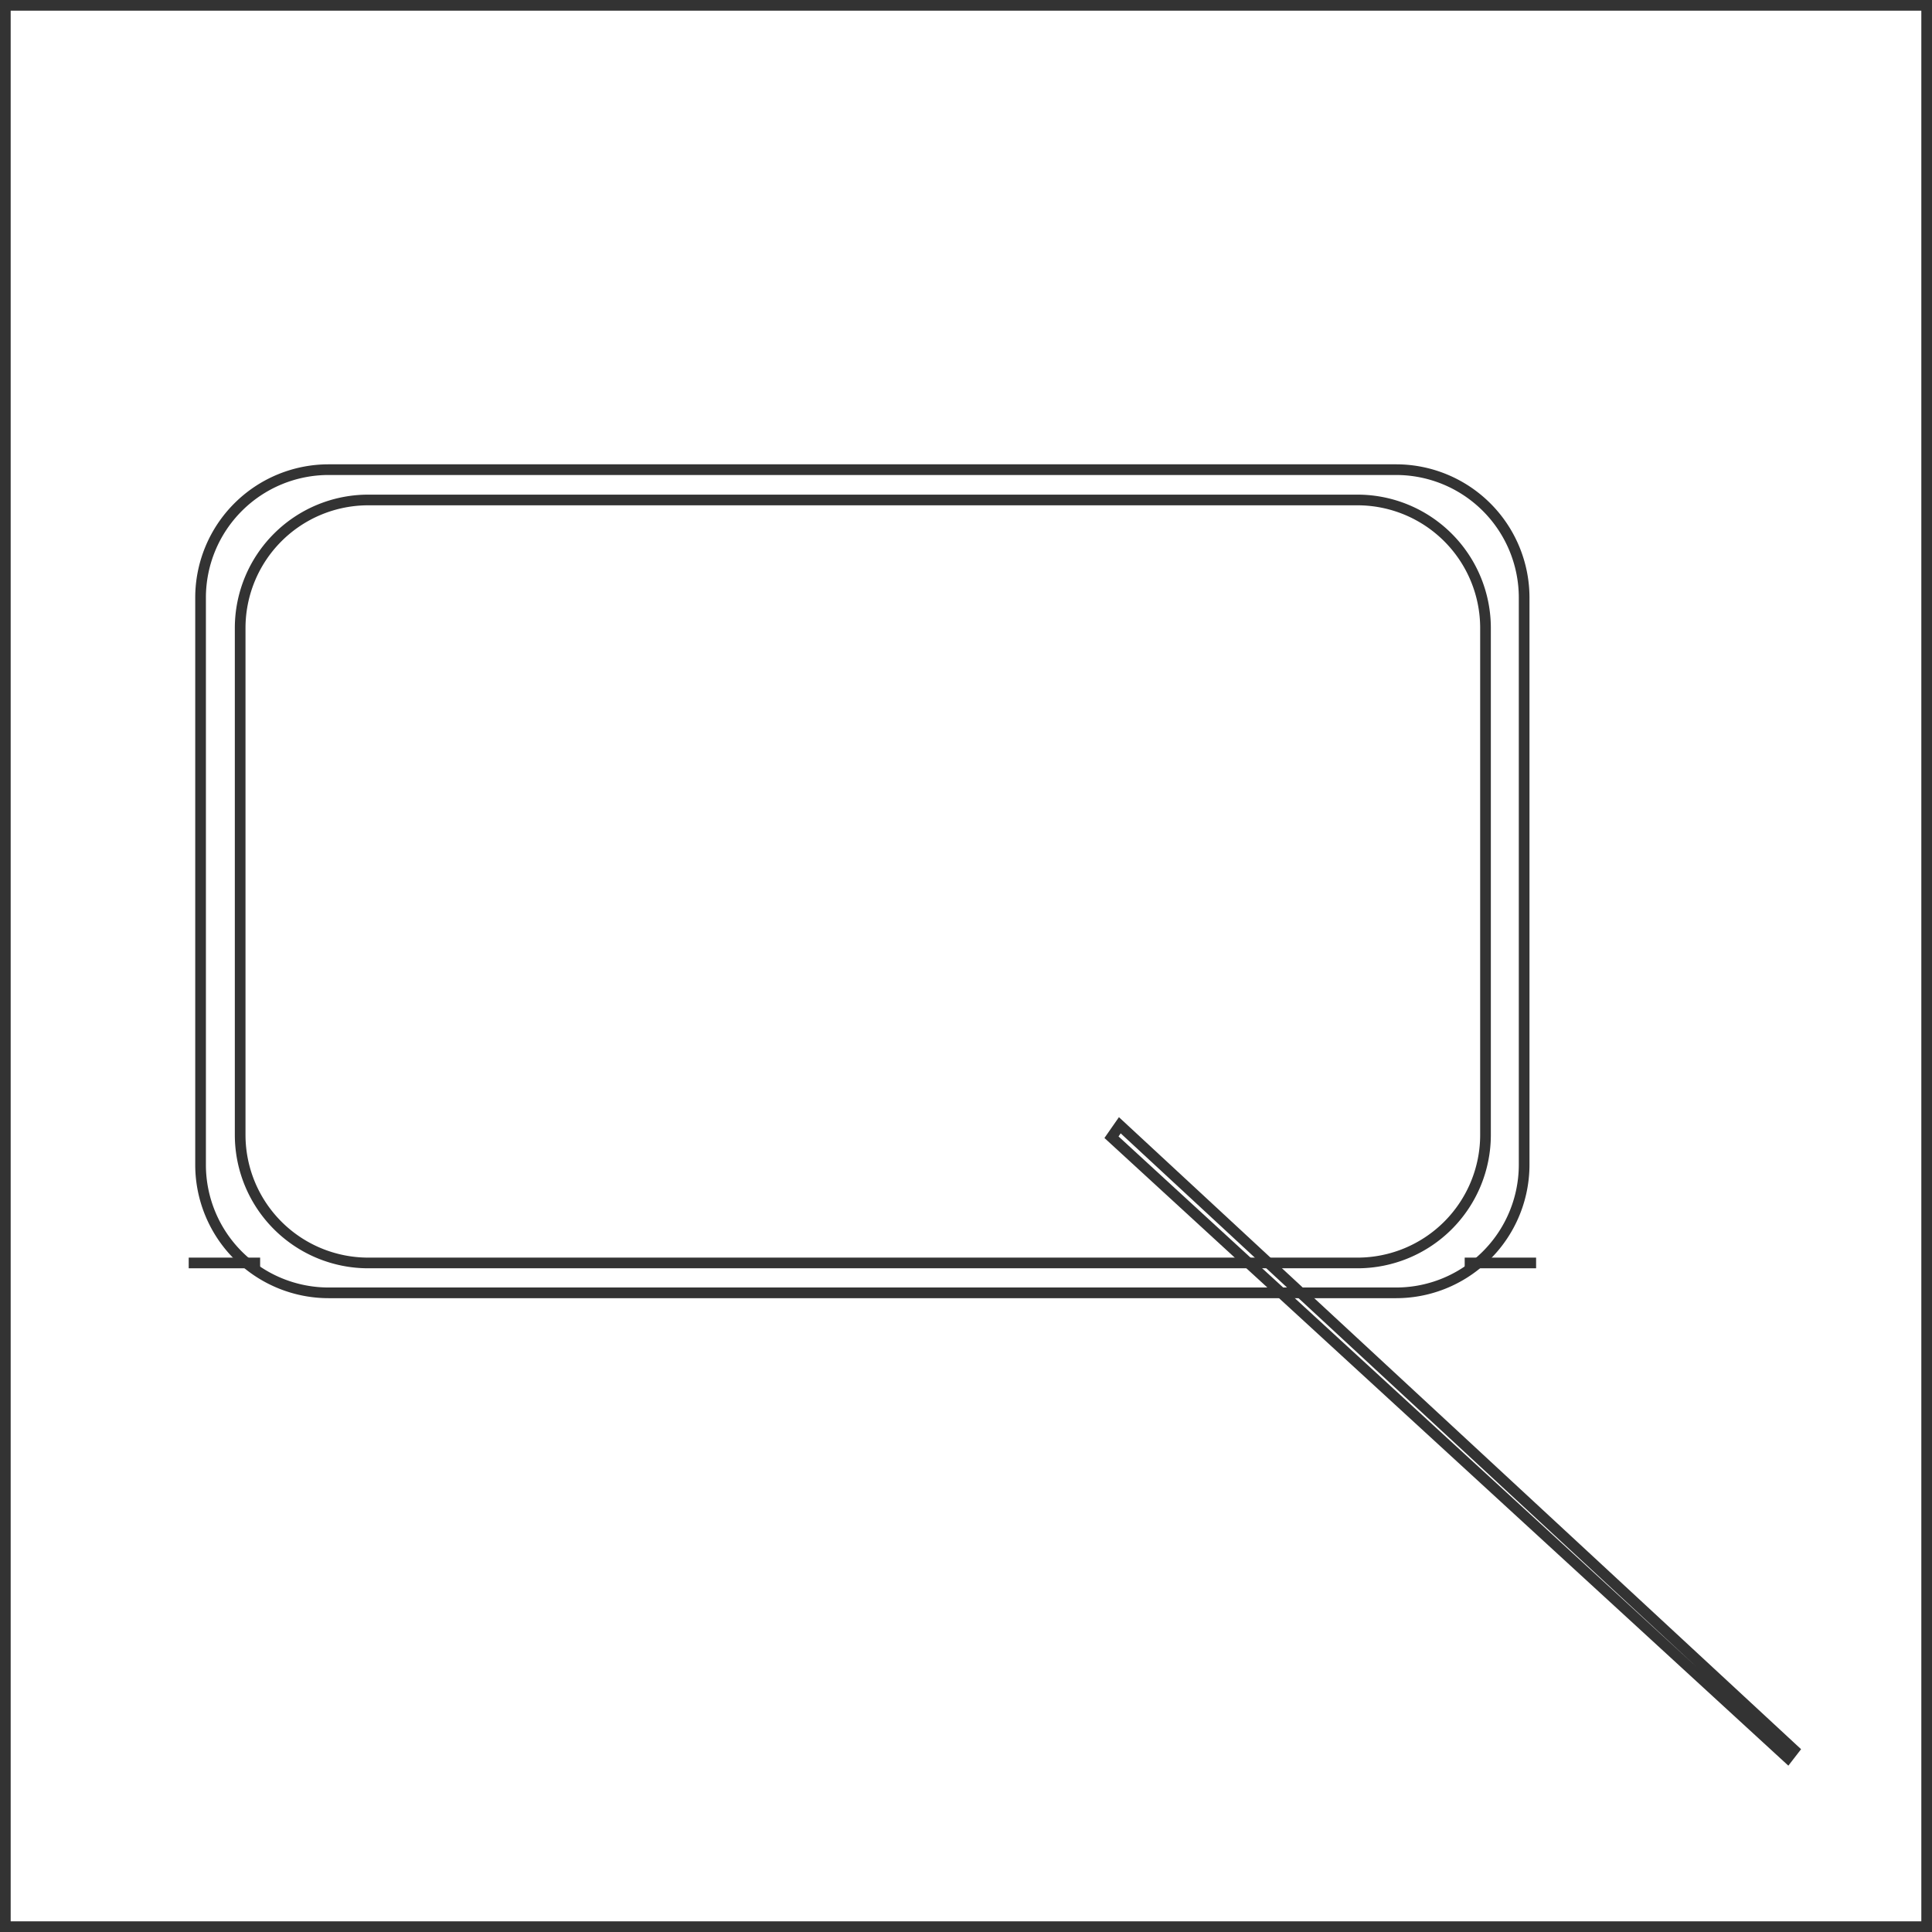 <svg xmlns="http://www.w3.org/2000/svg" id="Layer_1" data-name="Layer 1" viewBox="0 0 181 181">
  <path fill="none" stroke="#333" stroke-miterlimit="10" d="M.5.5h180v180H.5z"/>
  <path fill="none" stroke="#333" stroke-miterlimit="10" d="M367.48 268.32a11.94 11.94 0 01-7.69 2.8h-100a12 12 0 01-12-12V206a12 12 0 0112-12h100a12 12 0 0112 12v53.09a12 12 0 01-4.31 9.23z" transform="translate(-229 -150)"/>
  <path fill="none" stroke="#333" stroke-miterlimit="10" d="M346 268.32h-82.5a12 12 0 01-12-12v-47.48a12 12 0 0112-12h92.67a12 12 0 0112 12v47.48a12 12 0 01-12 12H346z" transform="translate(-229 -150)"/>
  <path fill="none" stroke="#333" stroke-miterlimit="10" d="M24.37 118.32H17.68"/>
  <path fill="none" stroke="#333" stroke-miterlimit="10" d="M137.22 118.32H143.91"/>
  <path fill="none" stroke="#333" stroke-miterlimit="10" d="M116.96 118.32l-12.83-11.78.78-1.12 13.92 12.9 3.02 2.8 46.21 42.81-.58.75-47.46-43.56-3.06-2.8z"/>
</svg>
